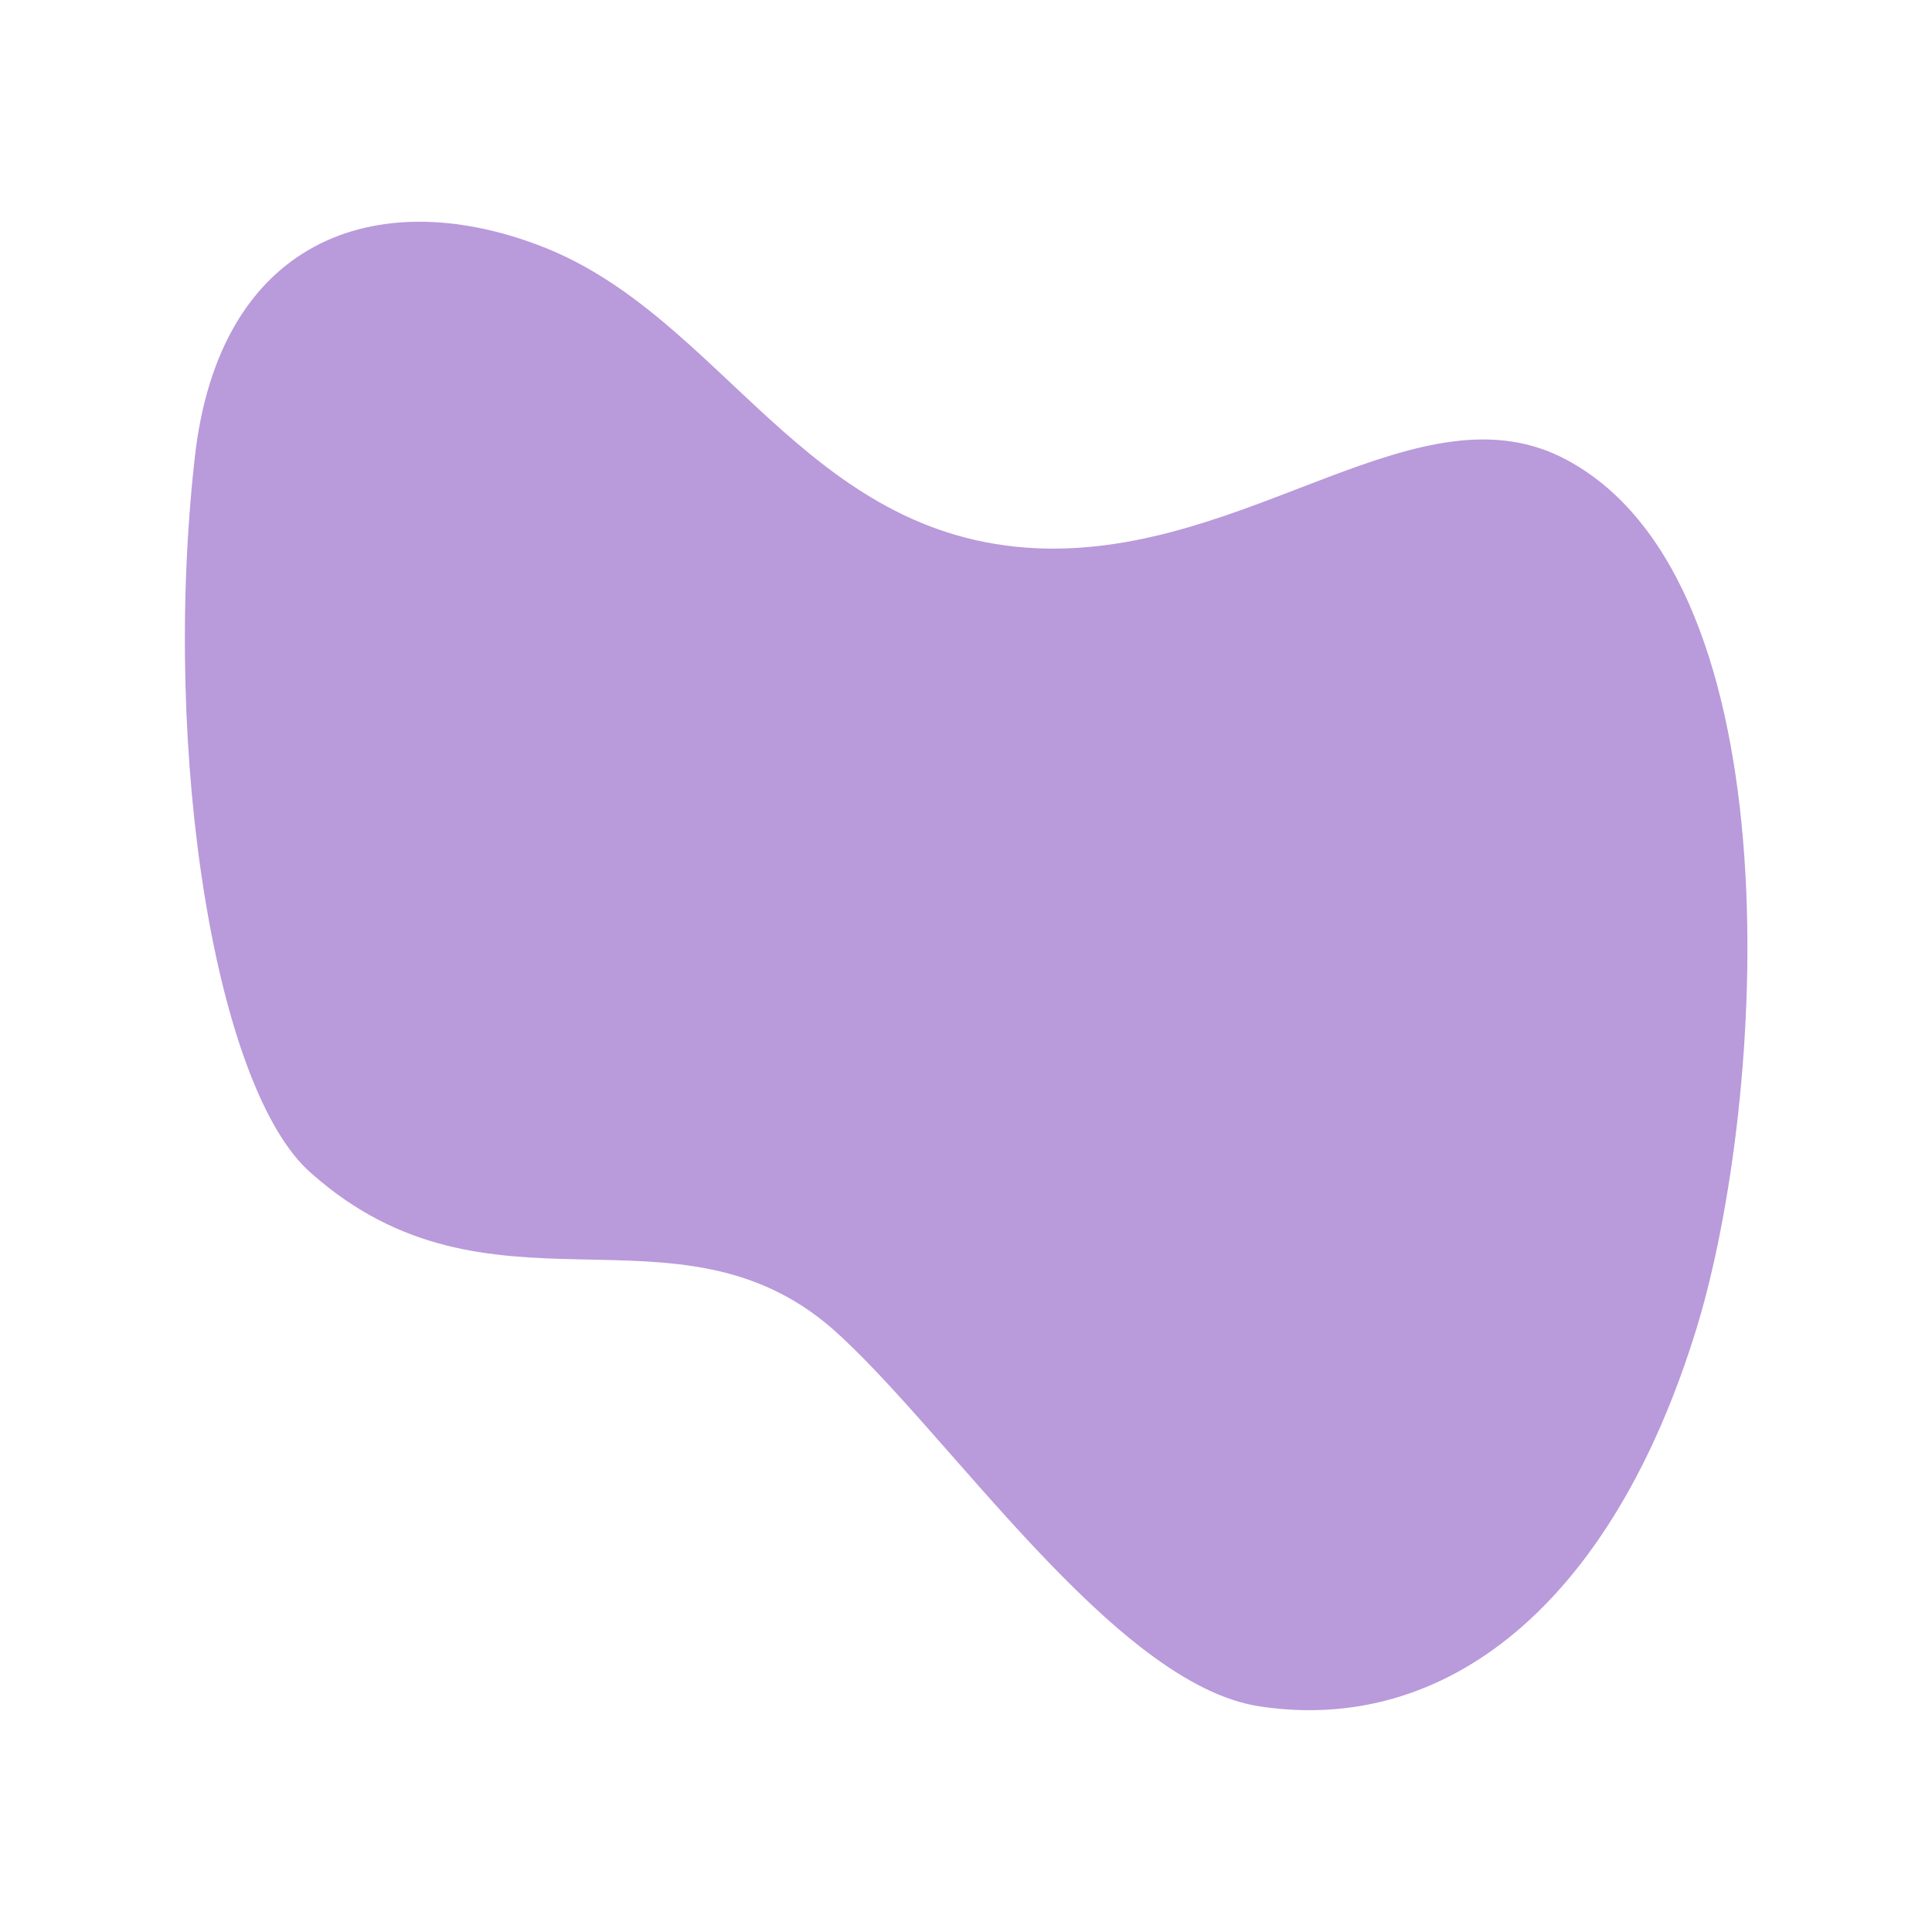 <svg xmlns="http://www.w3.org/2000/svg" viewBox="0 0 100 100" preserveAspectRatio="none">
    <path fill="#B99ADB" d="M27.9,12.7c-8.47-3.21-16.57-.29-17.82,11-1.73,15.45,1.1,32.7,6,37,9.29,8.27,18.85,1,27,8.07C49,74,57.65,87.18,65.19,88.32c9.61,1.47,18.23-5.2,22.64-19.62C91.42,56.92,93,30.29,81.16,23.84c-7.63-4.18-16.44,5-27.47,4.54C41.59,27.84,37.41,16.29,27.9,12.7Z"/>
</svg>